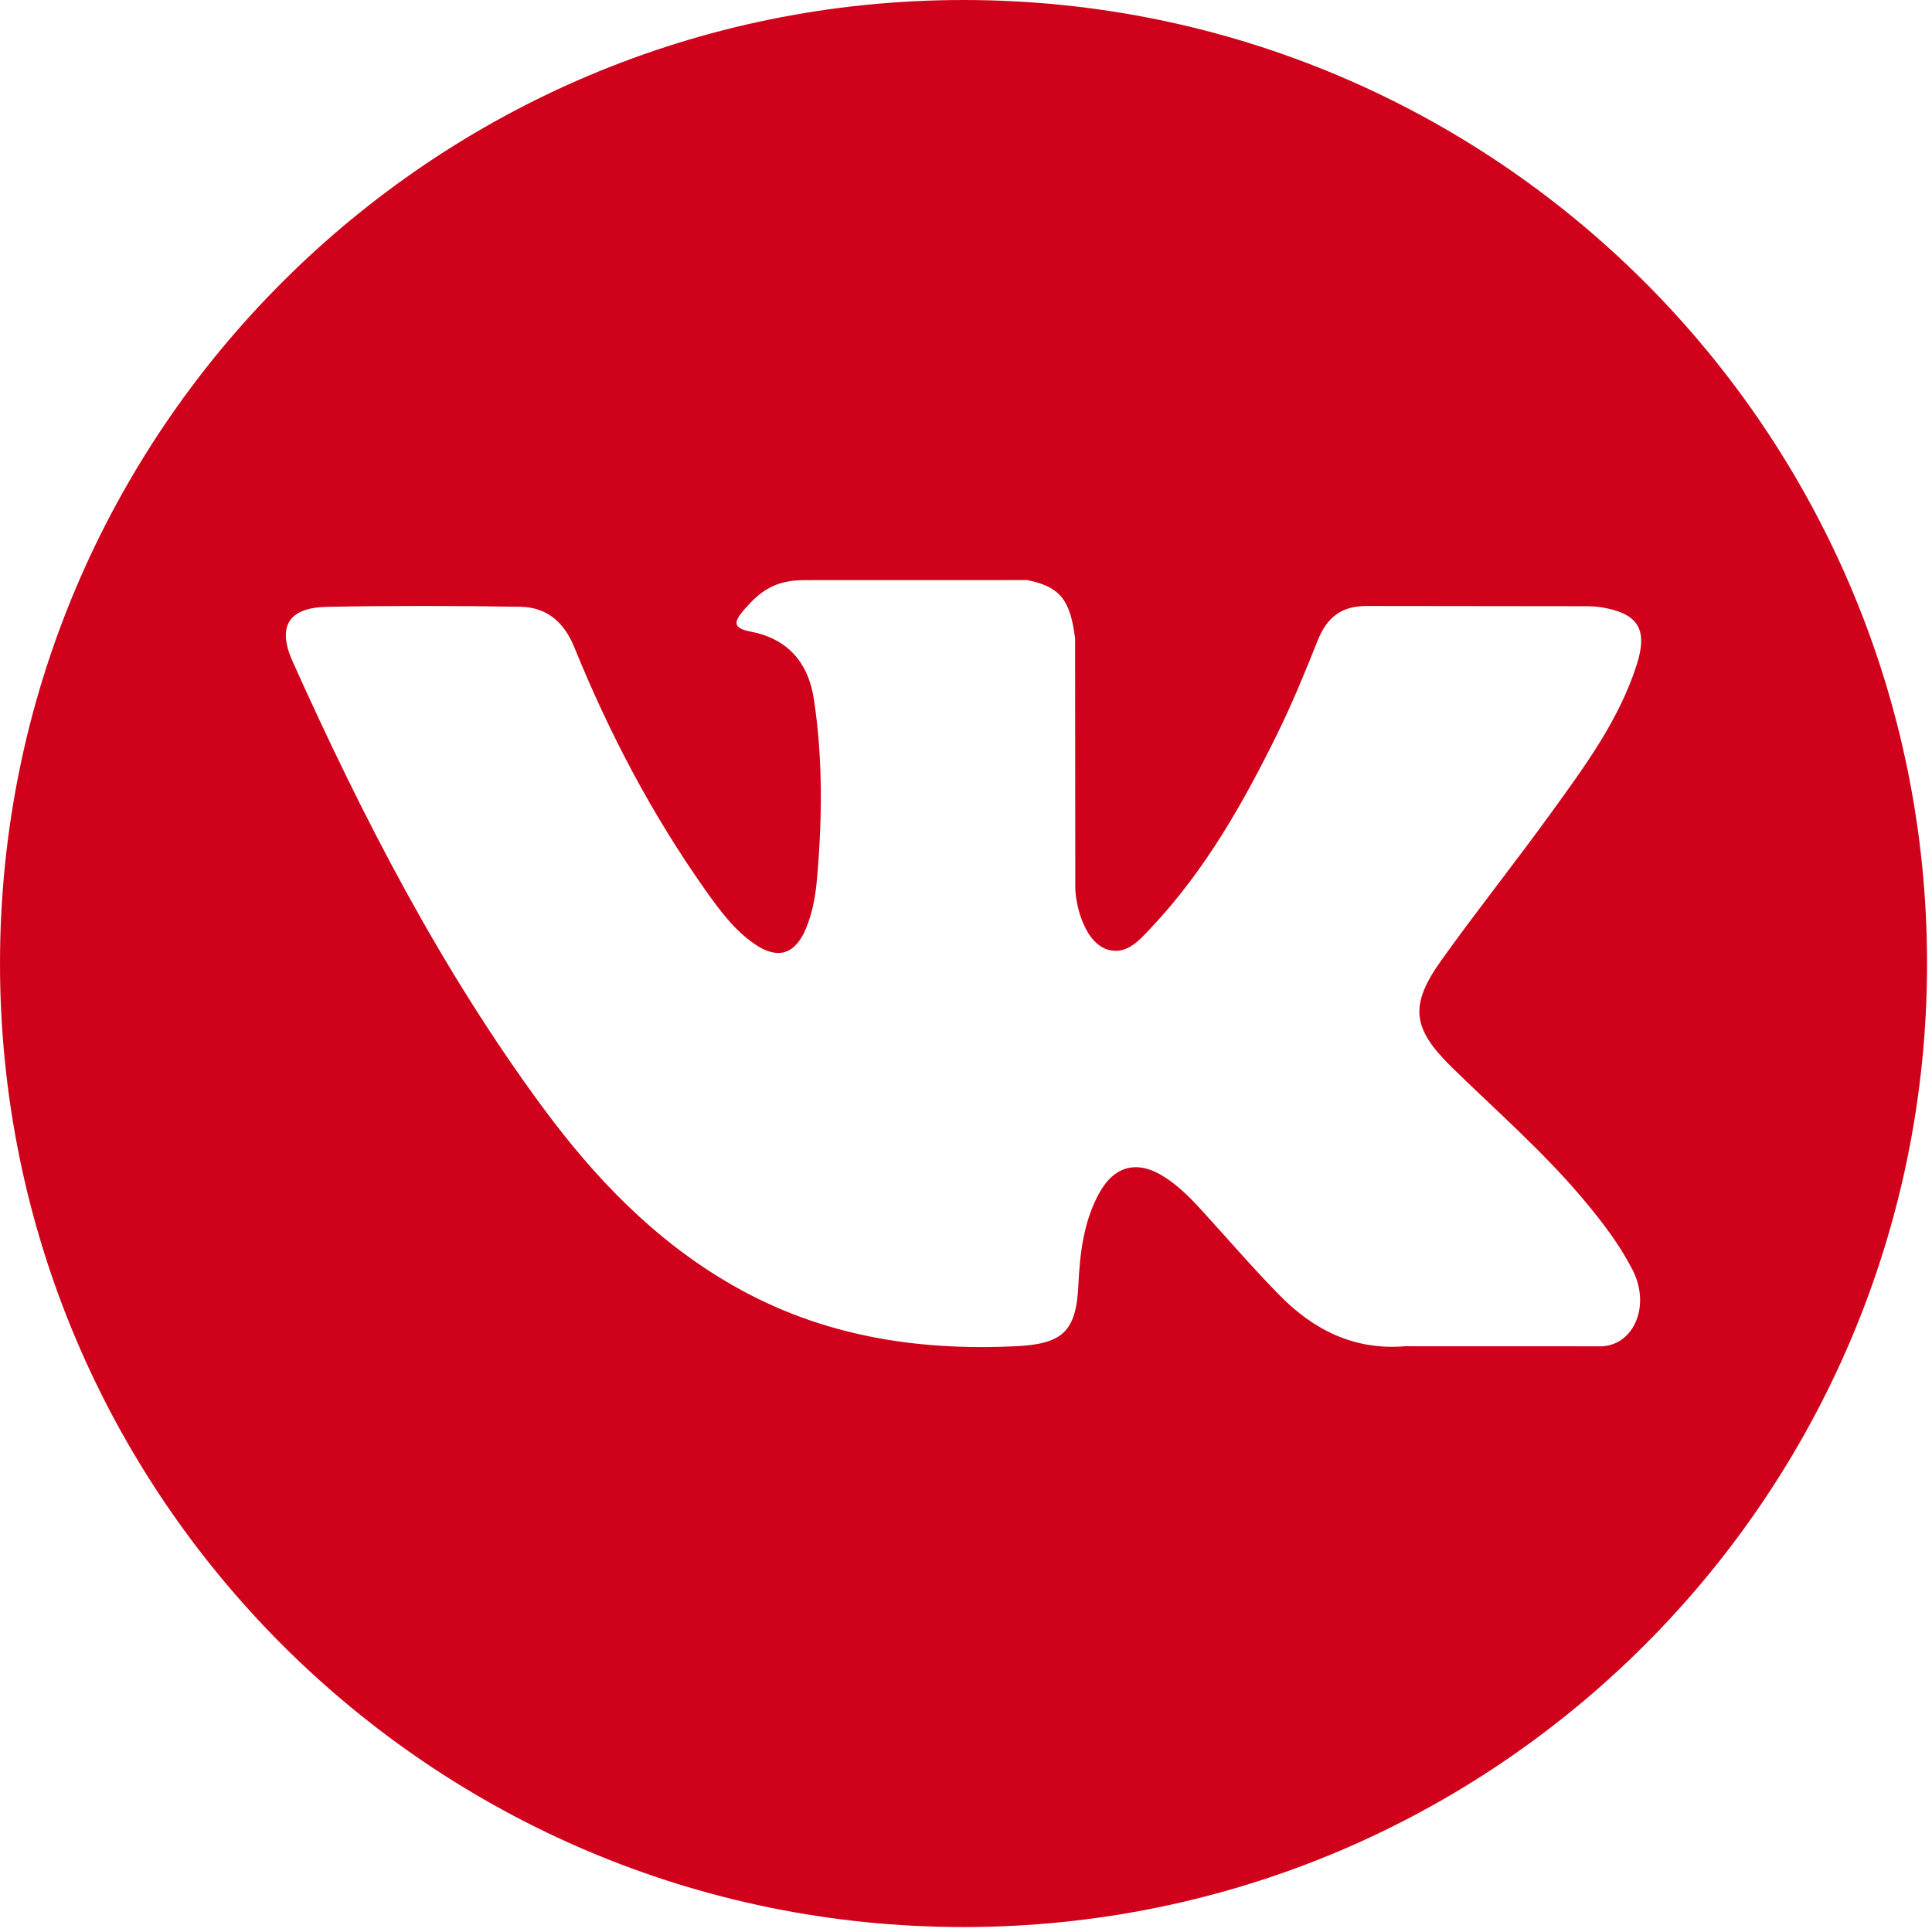 <svg 
 xmlns="http://www.w3.org/2000/svg"
 xmlns:xlink="http://www.w3.org/1999/xlink"
 class="vk" id="vk"
 width="32px" height="32px" viewBox="0 0 32 32">
<path fill-rule="evenodd"  fill="rgb(208, 2, 27)"
 d="M15.958,31.918 C7.145,31.918 -0.000,24.773 -0.000,15.959 C-0.000,7.145 7.145,-0.000 15.958,-0.000 C24.773,-0.000 31.918,7.145 31.918,15.959 C31.918,24.773 24.773,31.918 15.958,31.918 ZM26.532,10.060 C26.428,10.042 26.322,10.041 26.217,10.041 L22.660,10.037 C22.222,10.030 21.980,10.221 21.825,10.609 C21.616,11.134 21.401,11.658 21.151,12.165 C20.586,13.313 19.955,14.423 19.069,15.363 C18.874,15.570 18.658,15.831 18.331,15.724 C17.924,15.575 17.803,14.902 17.810,14.676 L17.807,10.570 C17.728,9.984 17.597,9.723 17.015,9.608 L13.321,9.609 C12.827,9.609 12.581,9.800 12.317,10.108 C12.165,10.286 12.120,10.402 12.431,10.461 C13.045,10.577 13.391,10.974 13.482,11.589 C13.629,12.572 13.619,13.558 13.533,14.544 C13.509,14.832 13.459,15.120 13.346,15.388 C13.166,15.811 12.878,15.897 12.500,15.637 C12.156,15.402 11.915,15.069 11.679,14.736 C10.793,13.484 10.086,12.134 9.510,10.715 C9.343,10.306 9.056,10.057 8.621,10.050 C7.553,10.033 6.487,10.031 5.420,10.051 C4.778,10.063 4.587,10.375 4.847,10.957 C6.009,13.542 7.303,16.055 8.992,18.345 C9.859,19.519 10.855,20.557 12.141,21.292 C13.598,22.125 15.167,22.376 16.819,22.298 C17.593,22.262 17.825,22.061 17.861,21.290 C17.886,20.762 17.946,20.237 18.205,19.764 C18.461,19.298 18.849,19.209 19.294,19.499 C19.518,19.644 19.704,19.828 19.882,20.023 C20.319,20.499 20.738,20.990 21.190,21.450 C21.756,22.027 22.429,22.368 23.273,22.298 L26.543,22.299 C27.069,22.264 27.342,21.619 27.039,21.031 C26.827,20.618 26.548,20.252 26.252,19.897 C25.584,19.095 24.798,18.412 24.054,17.685 C23.383,17.030 23.340,16.650 23.880,15.896 C24.470,15.071 25.103,14.278 25.696,13.457 C26.251,12.689 26.818,11.924 27.111,11.005 C27.296,10.420 27.132,10.162 26.532,10.060 Z"/>
</svg>